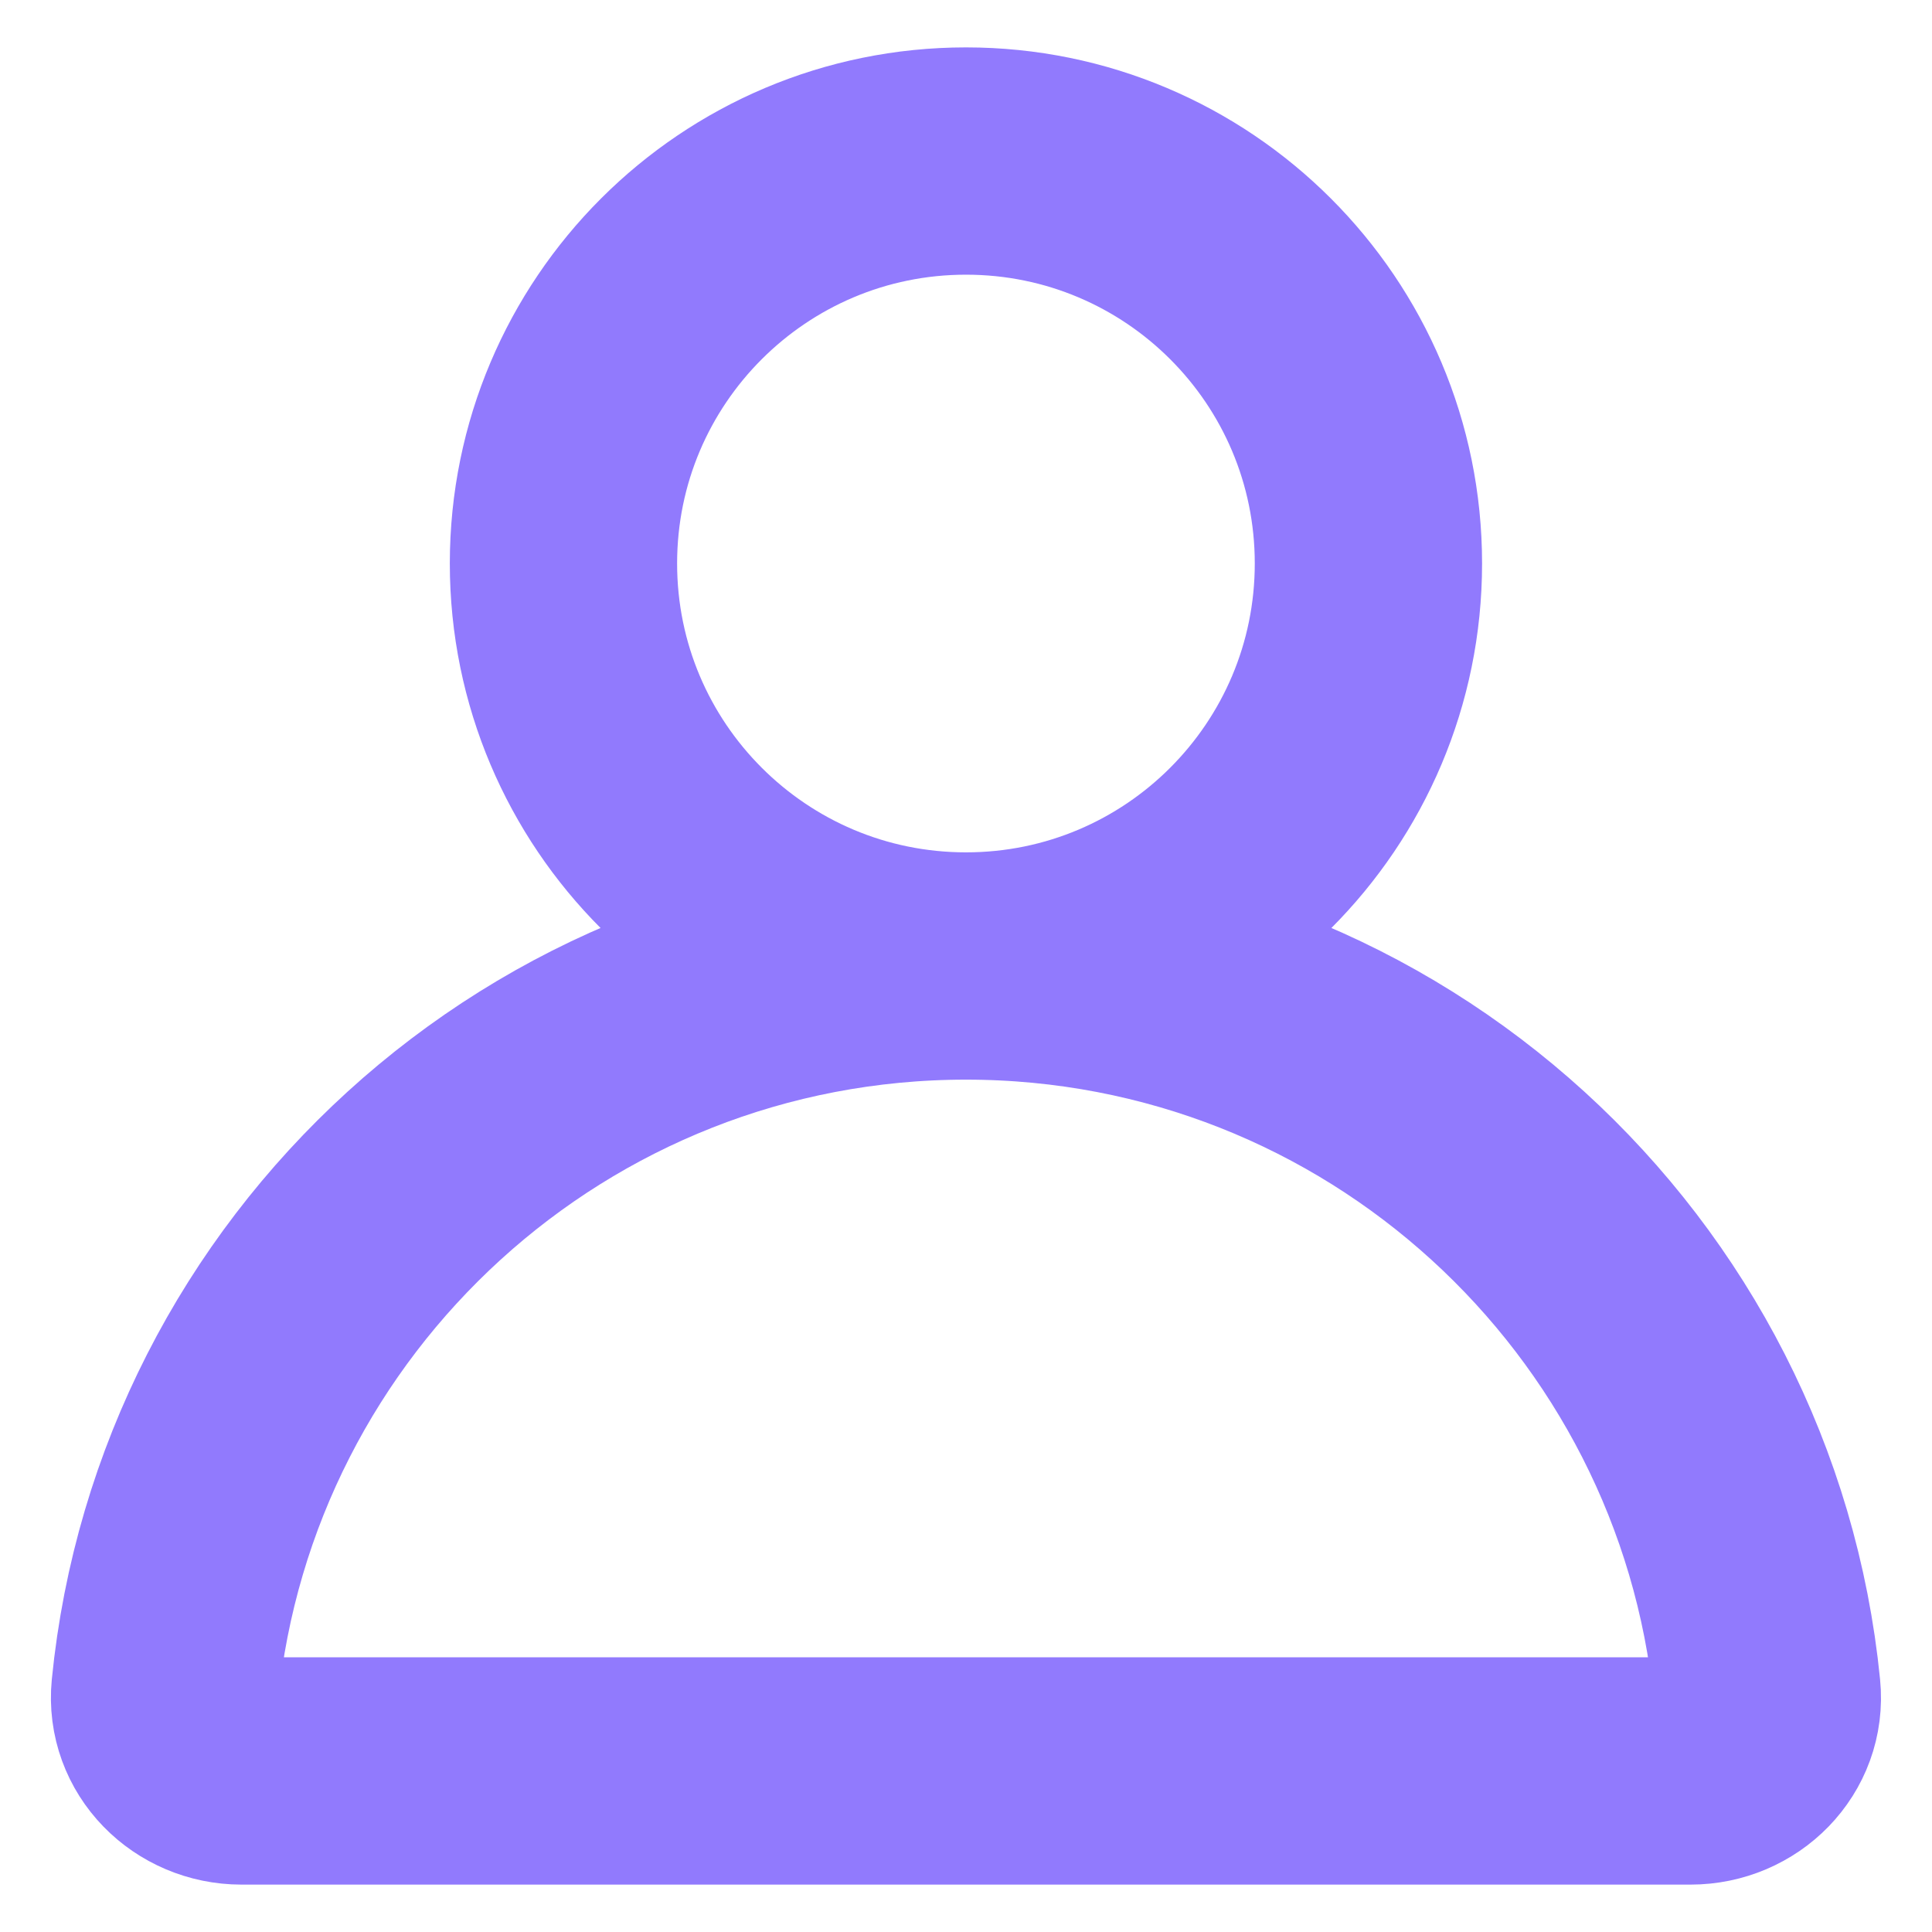 <svg width="17" height="17" viewBox="0 0 17 17" fill="none" xmlns="http://www.w3.org/2000/svg">
<g clip-path="url(#clip0_0_150)">
<path d="M8.5 8.5C4.827 8.5 1.806 11.296 1.451 14.876C1.413 15.265 1.734 15.583 2.125 15.583H14.875C15.266 15.583 15.587 15.265 15.548 14.876C15.193 11.296 12.173 8.5 8.5 8.5ZM8.5 8.5C10.456 8.5 12.041 6.914 12.041 4.958C12.041 3.002 10.456 1.417 8.5 1.417C6.544 1.417 4.958 3.002 4.958 4.958C4.958 6.914 6.544 8.5 8.5 8.5Z" stroke="#917AFD" stroke-width="2" stroke-linecap="round"/>
</g>
<defs>
<clipPath id="clip0_0_150">
<rect width="16.091" height="16.091" fill="white" transform="scale(1.056)"/>
</clipPath>
</defs>
</svg>
